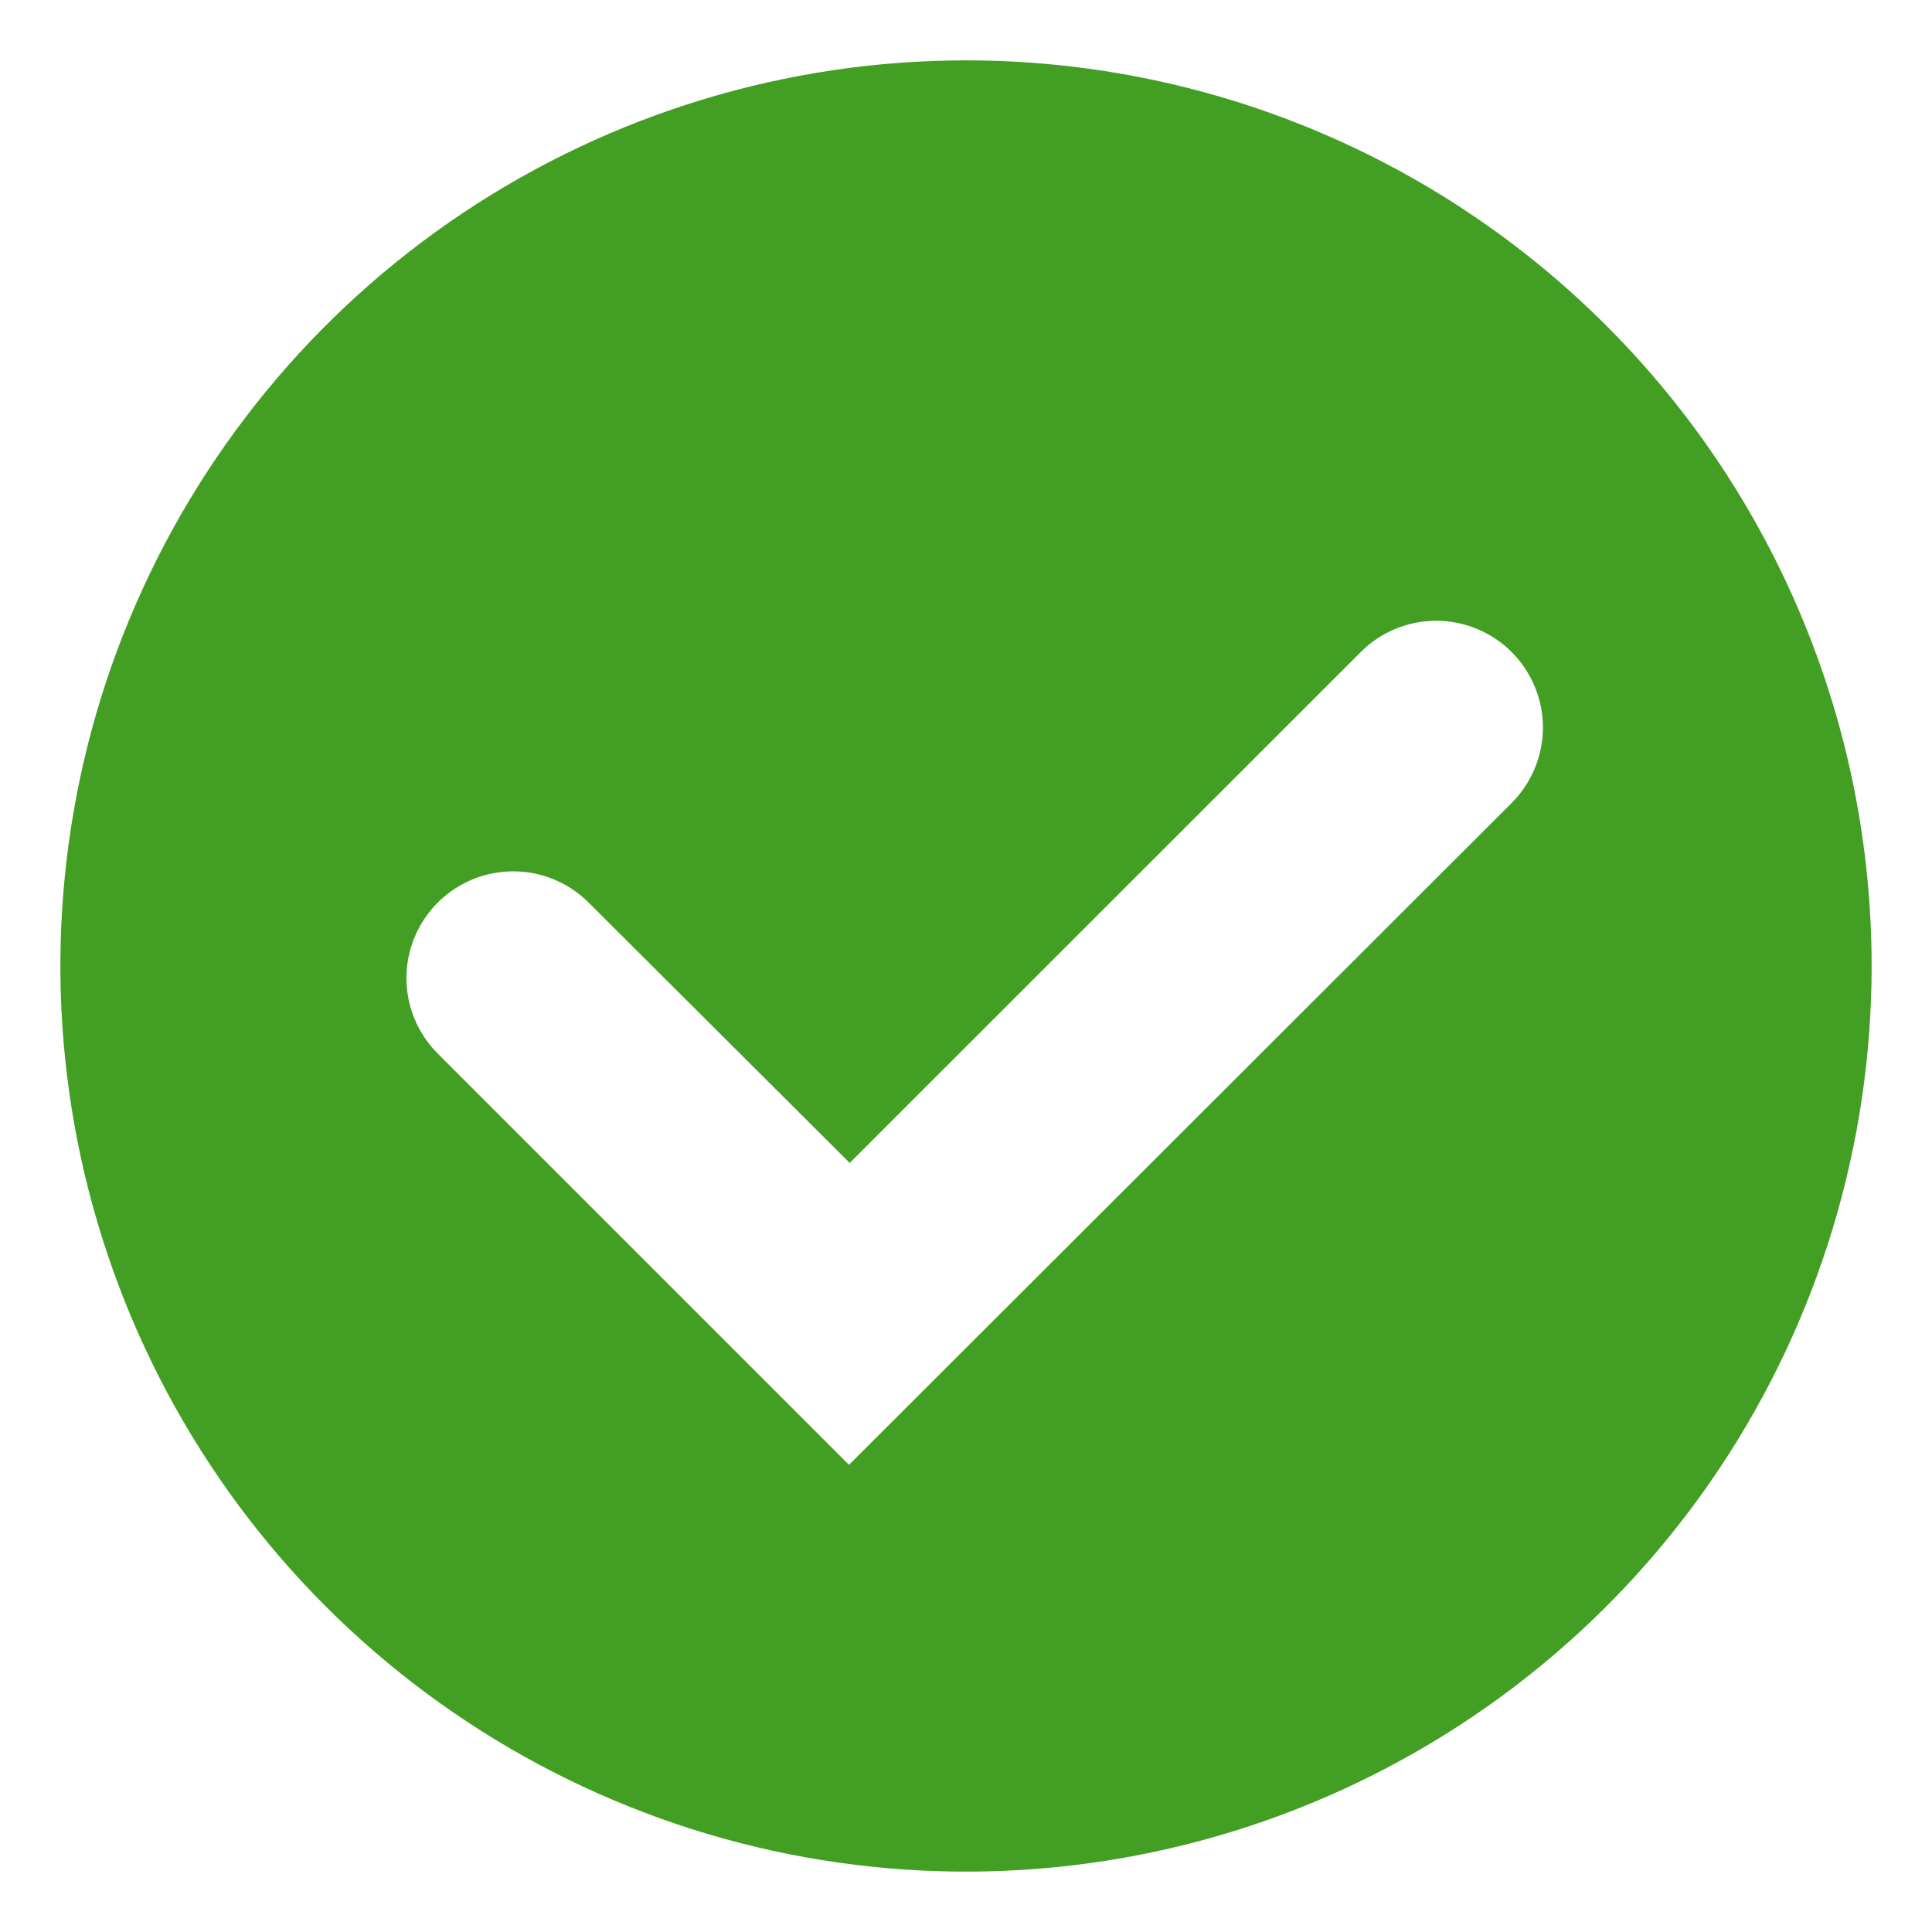 <svg width="16" height="16" viewBox="0 0 16 16" fill="none" xmlns="http://www.w3.org/2000/svg">
<path d="M15.5 8C15.5 9.483 15.06 10.933 14.236 12.167C13.412 13.4 12.241 14.361 10.87 14.929C9.5 15.497 7.992 15.645 6.537 15.356C5.082 15.066 3.746 14.352 2.697 13.303C1.648 12.254 0.934 10.918 0.644 9.463C0.355 8.008 0.503 6.5 1.071 5.13C1.639 3.759 2.6 2.588 3.833 1.764C5.067 0.94 6.517 0.5 8 0.5C9.989 0.5 11.897 1.29 13.303 2.697C14.71 4.103 15.5 6.011 15.5 8ZM12.519 6.65C12.684 6.484 12.778 6.259 12.778 6.025C12.778 5.791 12.684 5.566 12.519 5.4C12.353 5.234 12.128 5.141 11.894 5.141C11.659 5.141 11.434 5.234 11.269 5.4L7.037 9.631L4.875 7.475C4.709 7.309 4.484 7.216 4.25 7.216C4.016 7.216 3.791 7.309 3.625 7.475C3.459 7.641 3.366 7.866 3.366 8.1C3.366 8.334 3.459 8.559 3.625 8.725L7.031 12.131L12.519 6.65Z" fill="#439F23"/>
</svg>
